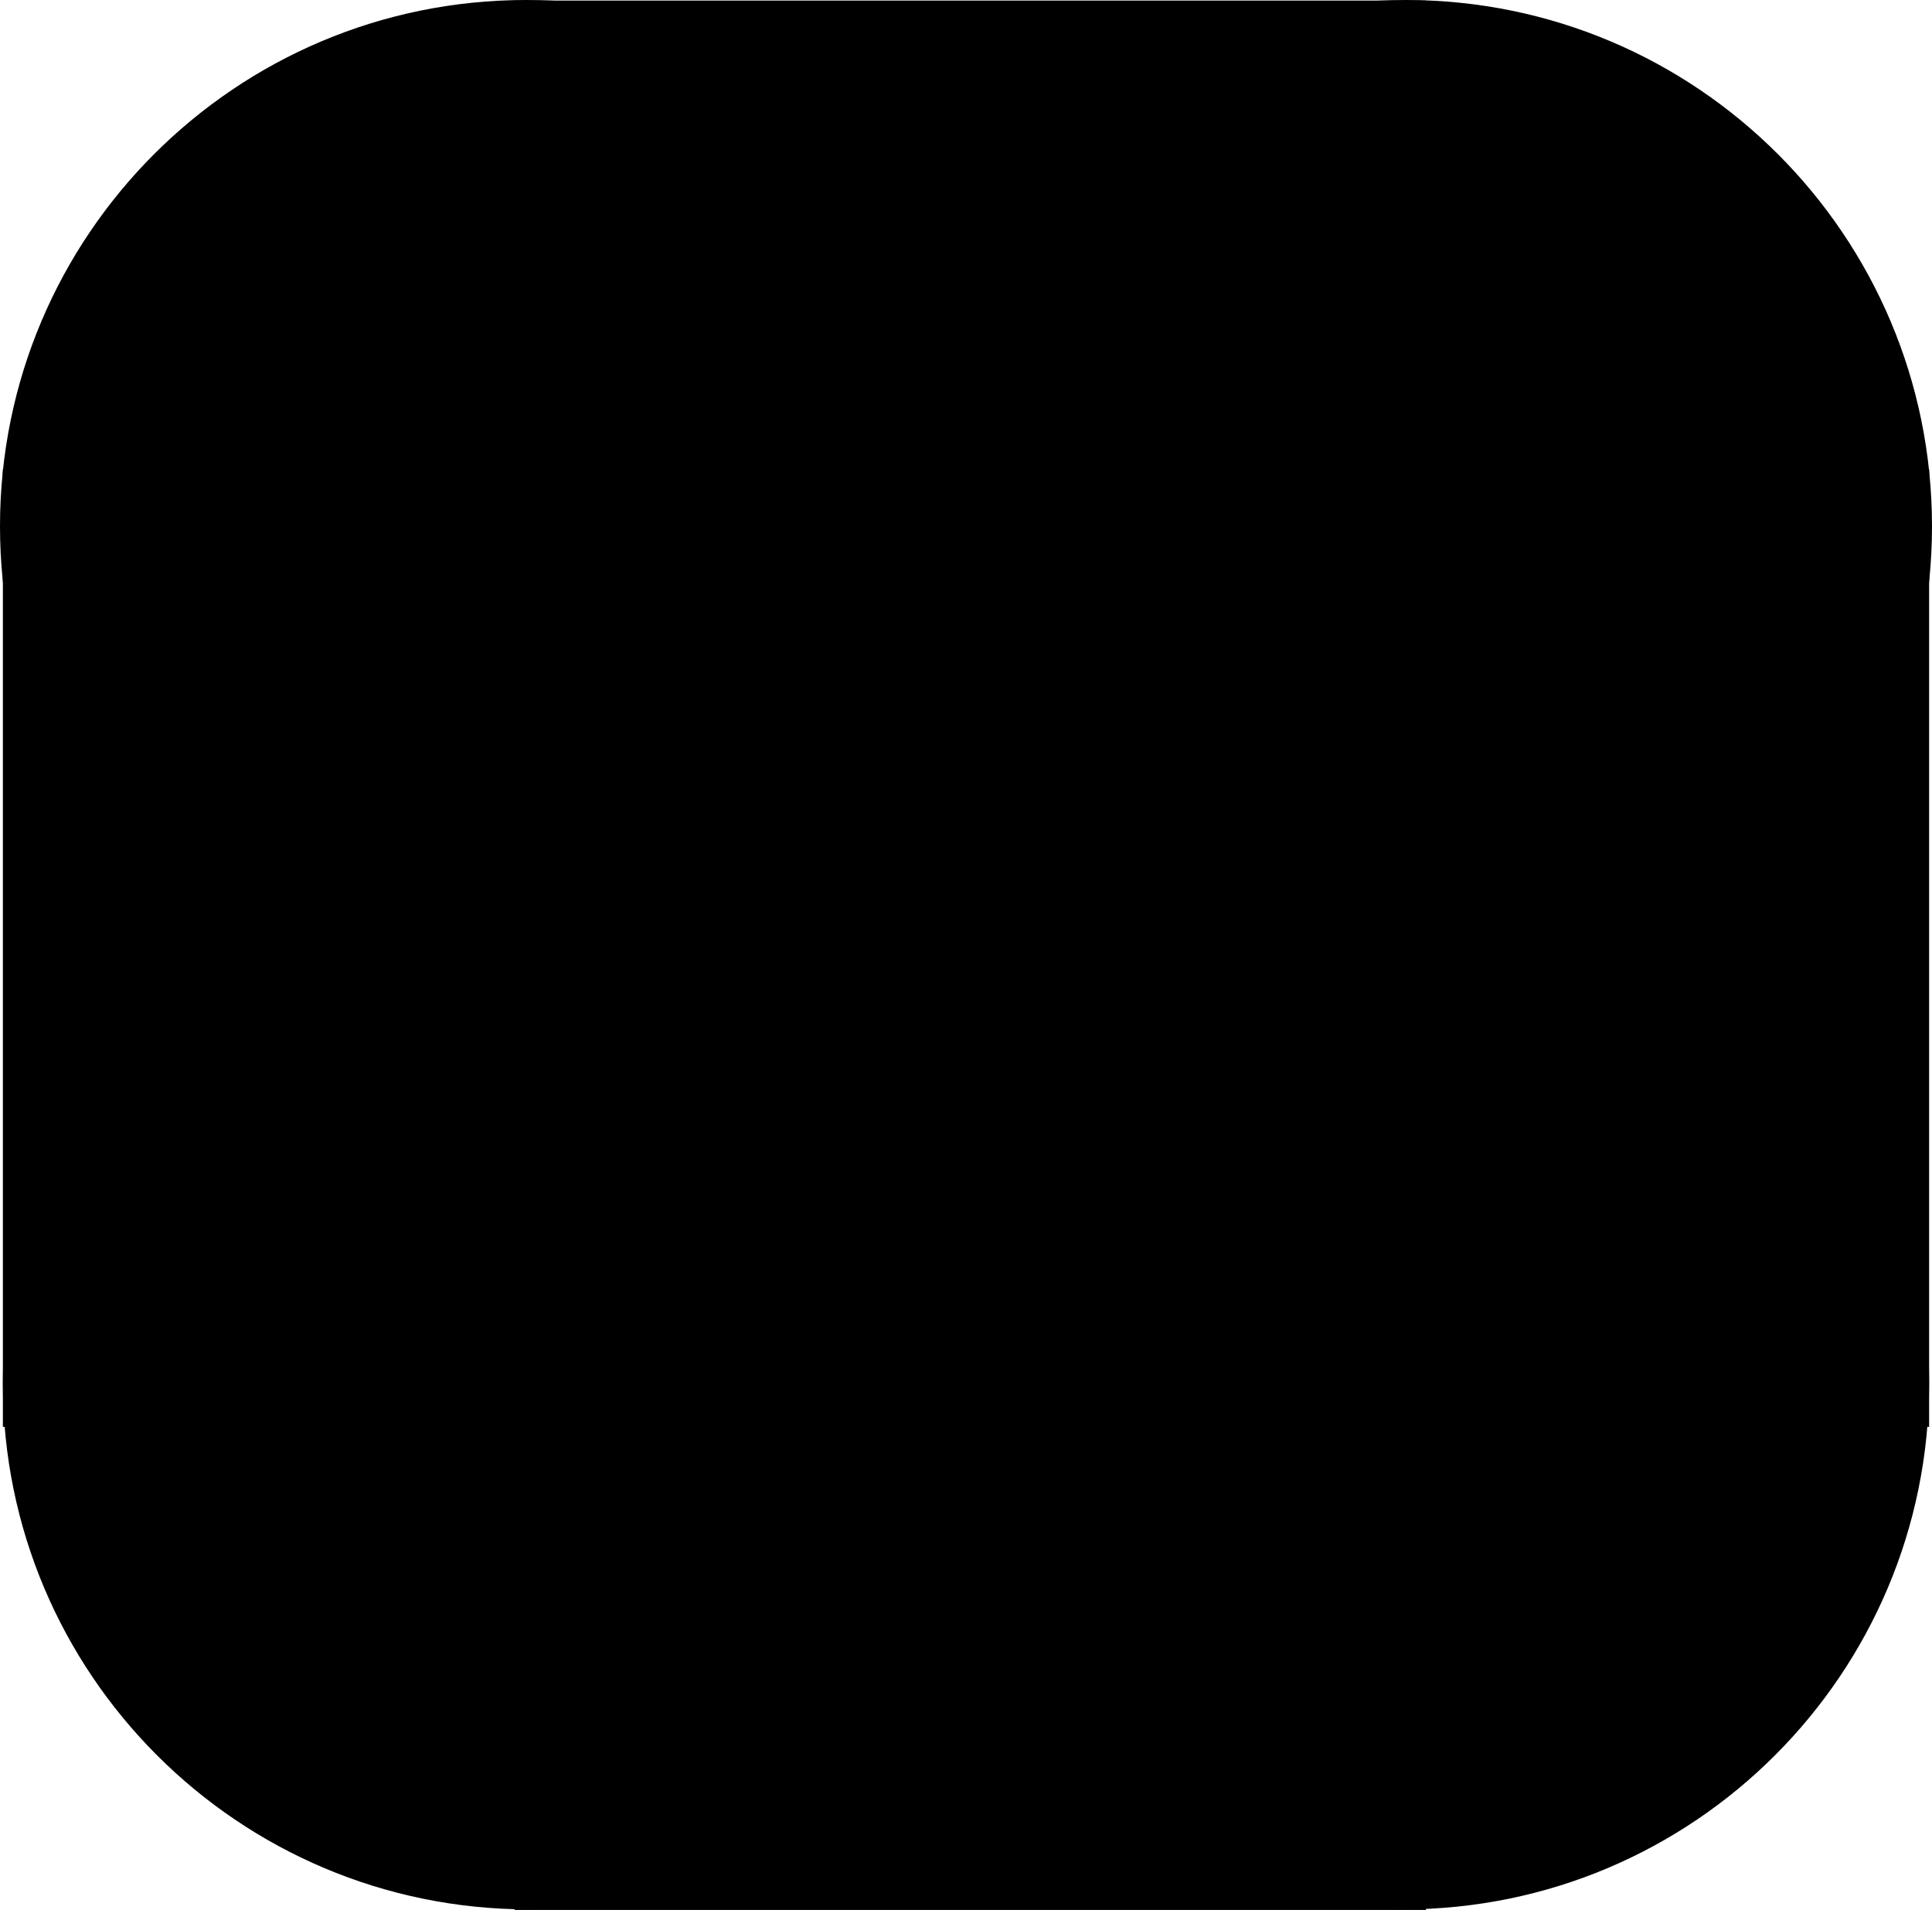 <svg version="1.1" xmlns="http://www.w3.org/2000/svg" xmlns:xlink="http://www.w3.org/1999/xlink" width="70.519" height="69.7" viewBox="0,0,70.519,69.7"><g transform="translate(-204.741,-145.15)"><g data-paper-data="{&quot;isPaintingLayer&quot;:true}" fill="#000000" fill-rule="nonzero" stroke="none" stroke-width="0" stroke-linecap="butt" stroke-linejoin="miter" stroke-miterlimit="10" stroke-dasharray="" stroke-dashoffset="0" style="mix-blend-mode: normal"><g><path d="M204.846,197.22v-34.944h70.309v34.944z"/><path d="M256.79,214.85h-33.265v-69.679h33.265z"/><path d="M204.741,164.354c0,-10.606 8.598,-19.204 19.204,-19.204c10.606,0 19.204,8.598 19.204,19.204c0,10.606 -8.598,19.204 -19.204,19.204c-10.606,0 -19.204,-8.598 -19.204,-19.204z"/><path d="M236.852,164.354c0,-10.606 8.598,-19.204 19.204,-19.204c10.606,0 19.204,8.598 19.204,19.204c0,10.606 -8.598,19.204 -19.204,19.204c-10.606,0 -19.204,-8.598 -19.204,-19.204z"/><path d="M236.747,195.625c0,-10.606 8.598,-19.204 19.204,-19.204c10.606,0 19.204,8.598 19.204,19.204c0,10.606 -8.598,19.204 -19.204,19.204c-10.606,0 -19.204,-8.598 -19.204,-19.204z"/><path d="M204.846,195.625c0,-10.606 8.598,-19.204 19.204,-19.204c10.606,0 19.204,8.598 19.204,19.204c0,10.606 -8.598,19.204 -19.204,19.204c-10.606,0 -19.204,-8.598 -19.204,-19.204z"/></g></g></g></svg>